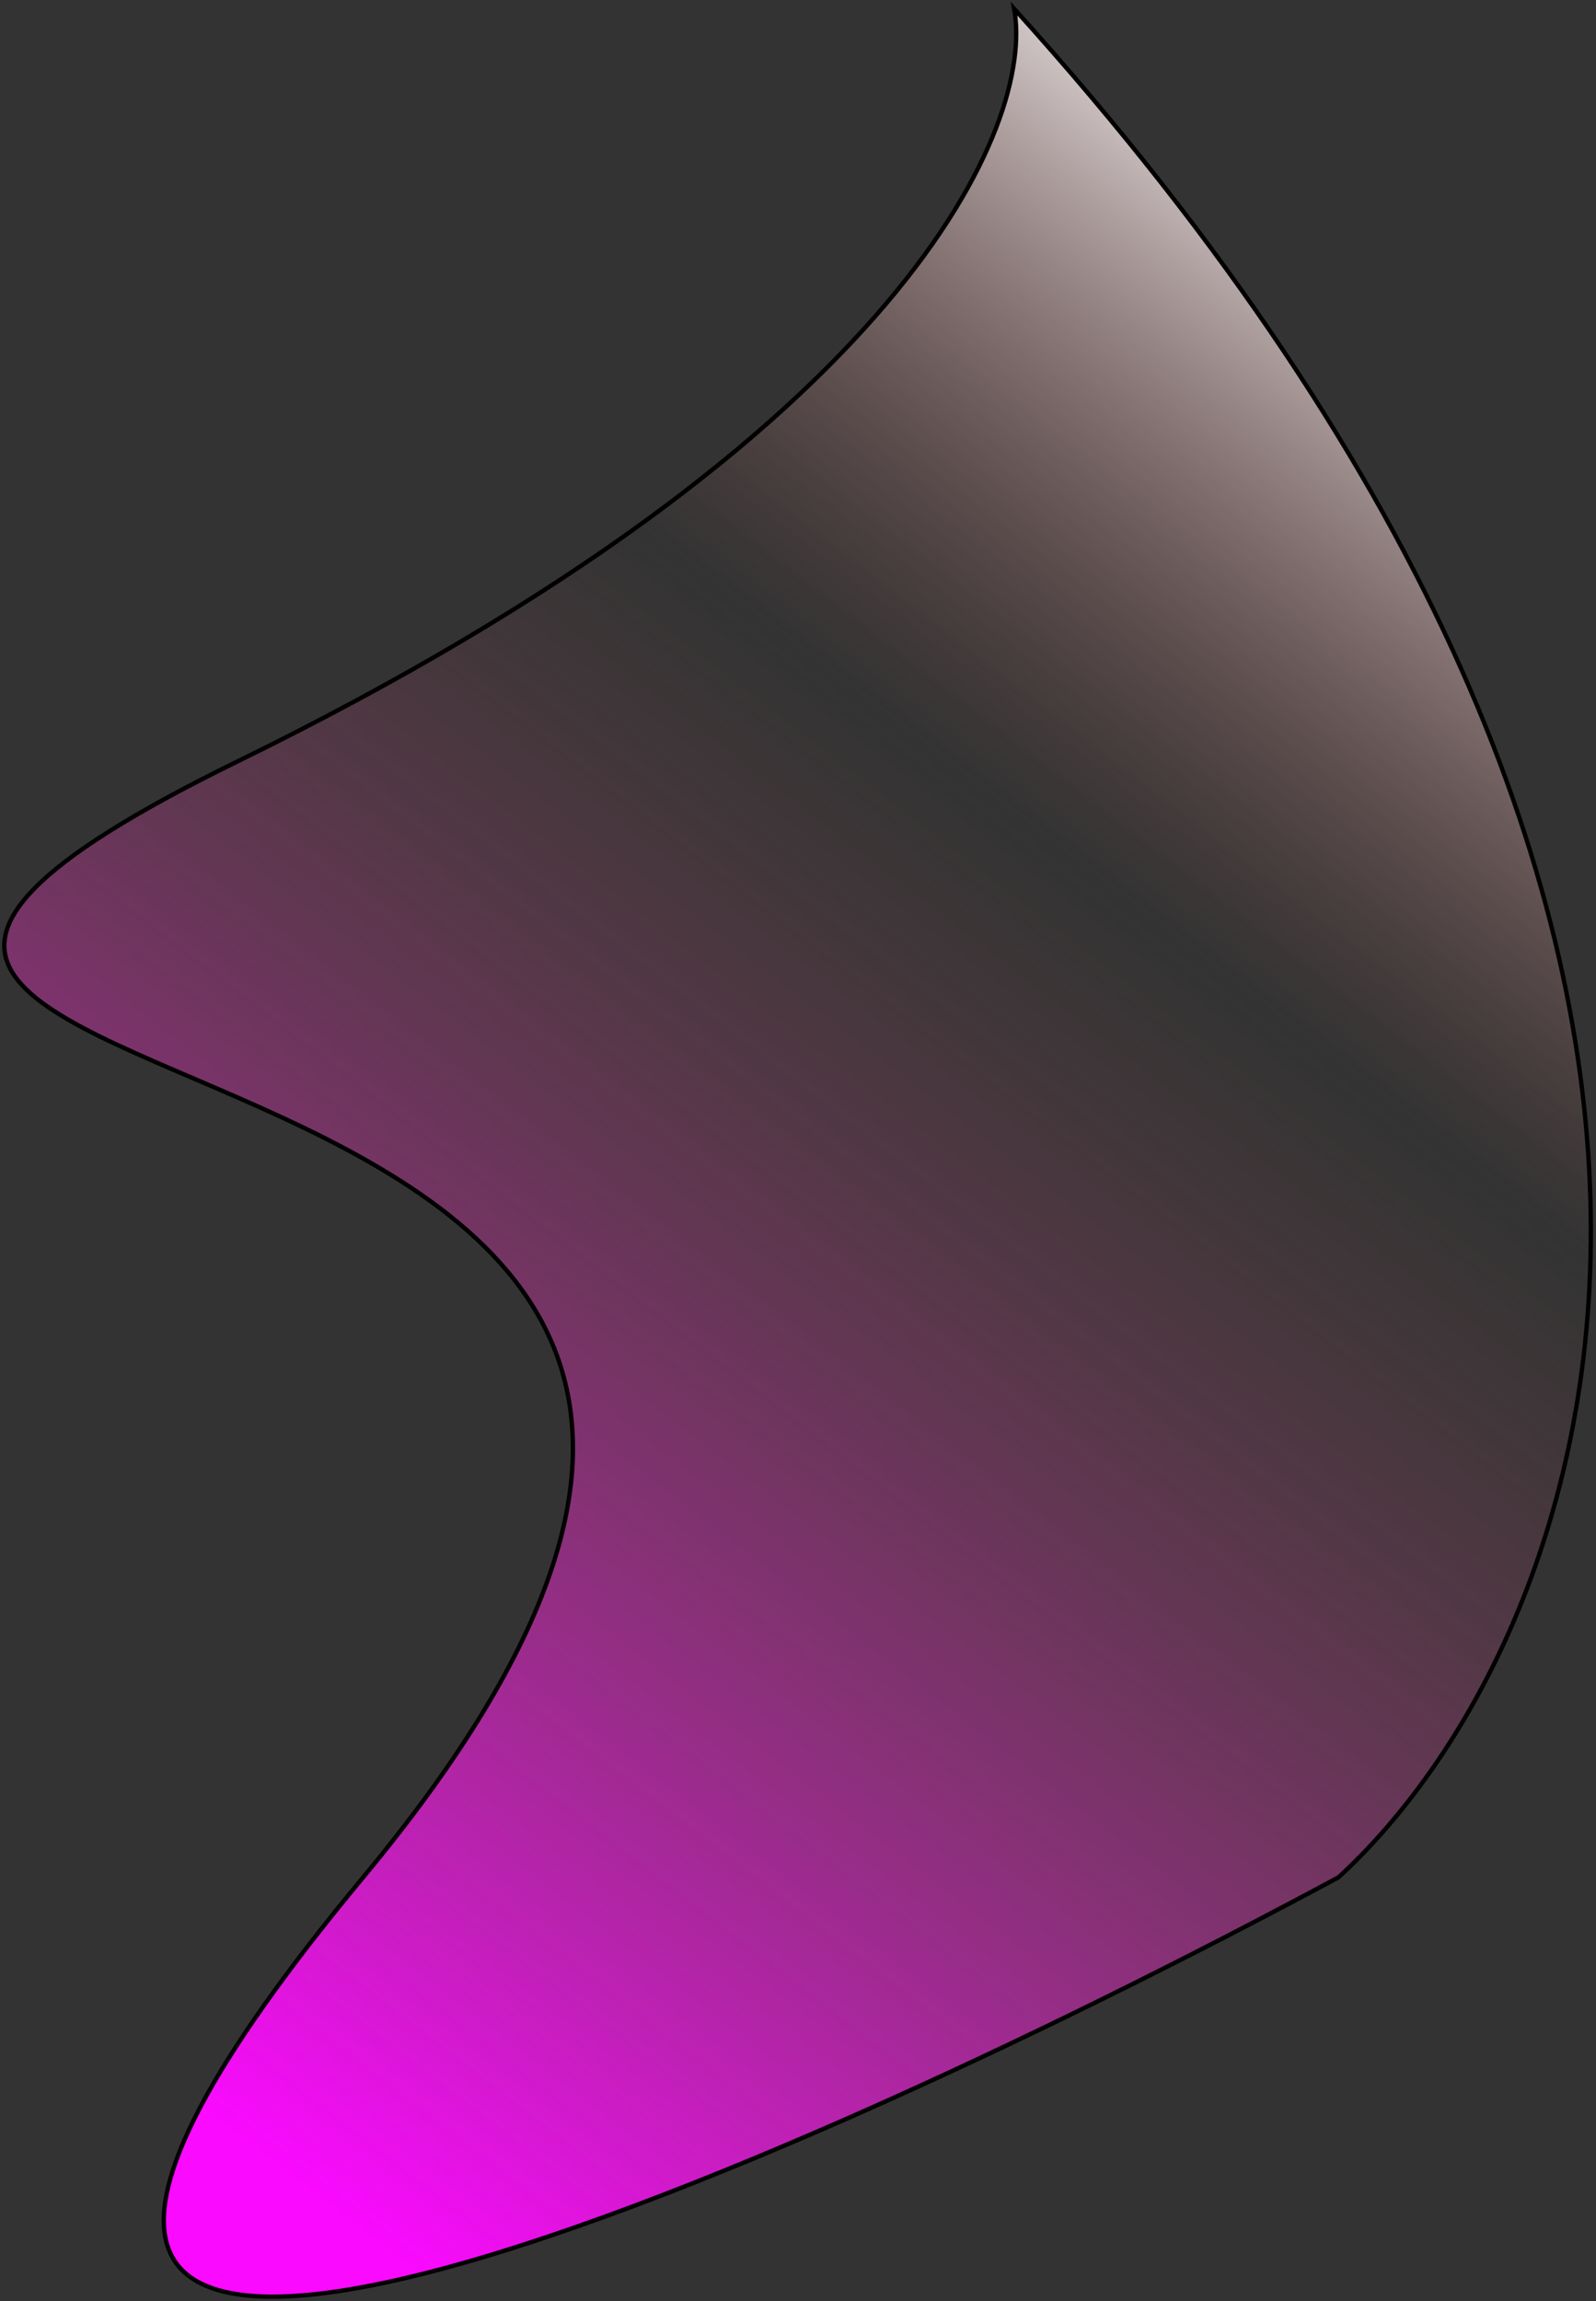 <svg width="369" height="532" viewBox="0 0 369 532" fill="none" xmlns="http://www.w3.org/2000/svg">
<rect x="0" y="0" width="369" height="532" fill="#333333" stroke="none"/>
<path d="M309.466 434C366.966 381.333 432.466 221.2 234.466 2C239.299 28.333 210.166 100 54.966 176C-139.034 271 266.466 214.5 83.966 434C-62.034 609.6 173.466 507.167 309.466 434Z" fill="url(#paint0_linear_44_154)" stroke="black"/>
<defs>
<linearGradient id="paint0_linear_44_154" x1="83.5" y1="515.5" x2="405.5" y2="96.5" gradientUnits="userSpaceOnUse">
<stop stop-color="#FA0AFF"/>
<stop offset="0.664" stop-color="#9F5858" stop-opacity="0"/>
<stop offset="1" stop-color="white"/>
</linearGradient>
</defs>
</svg>
